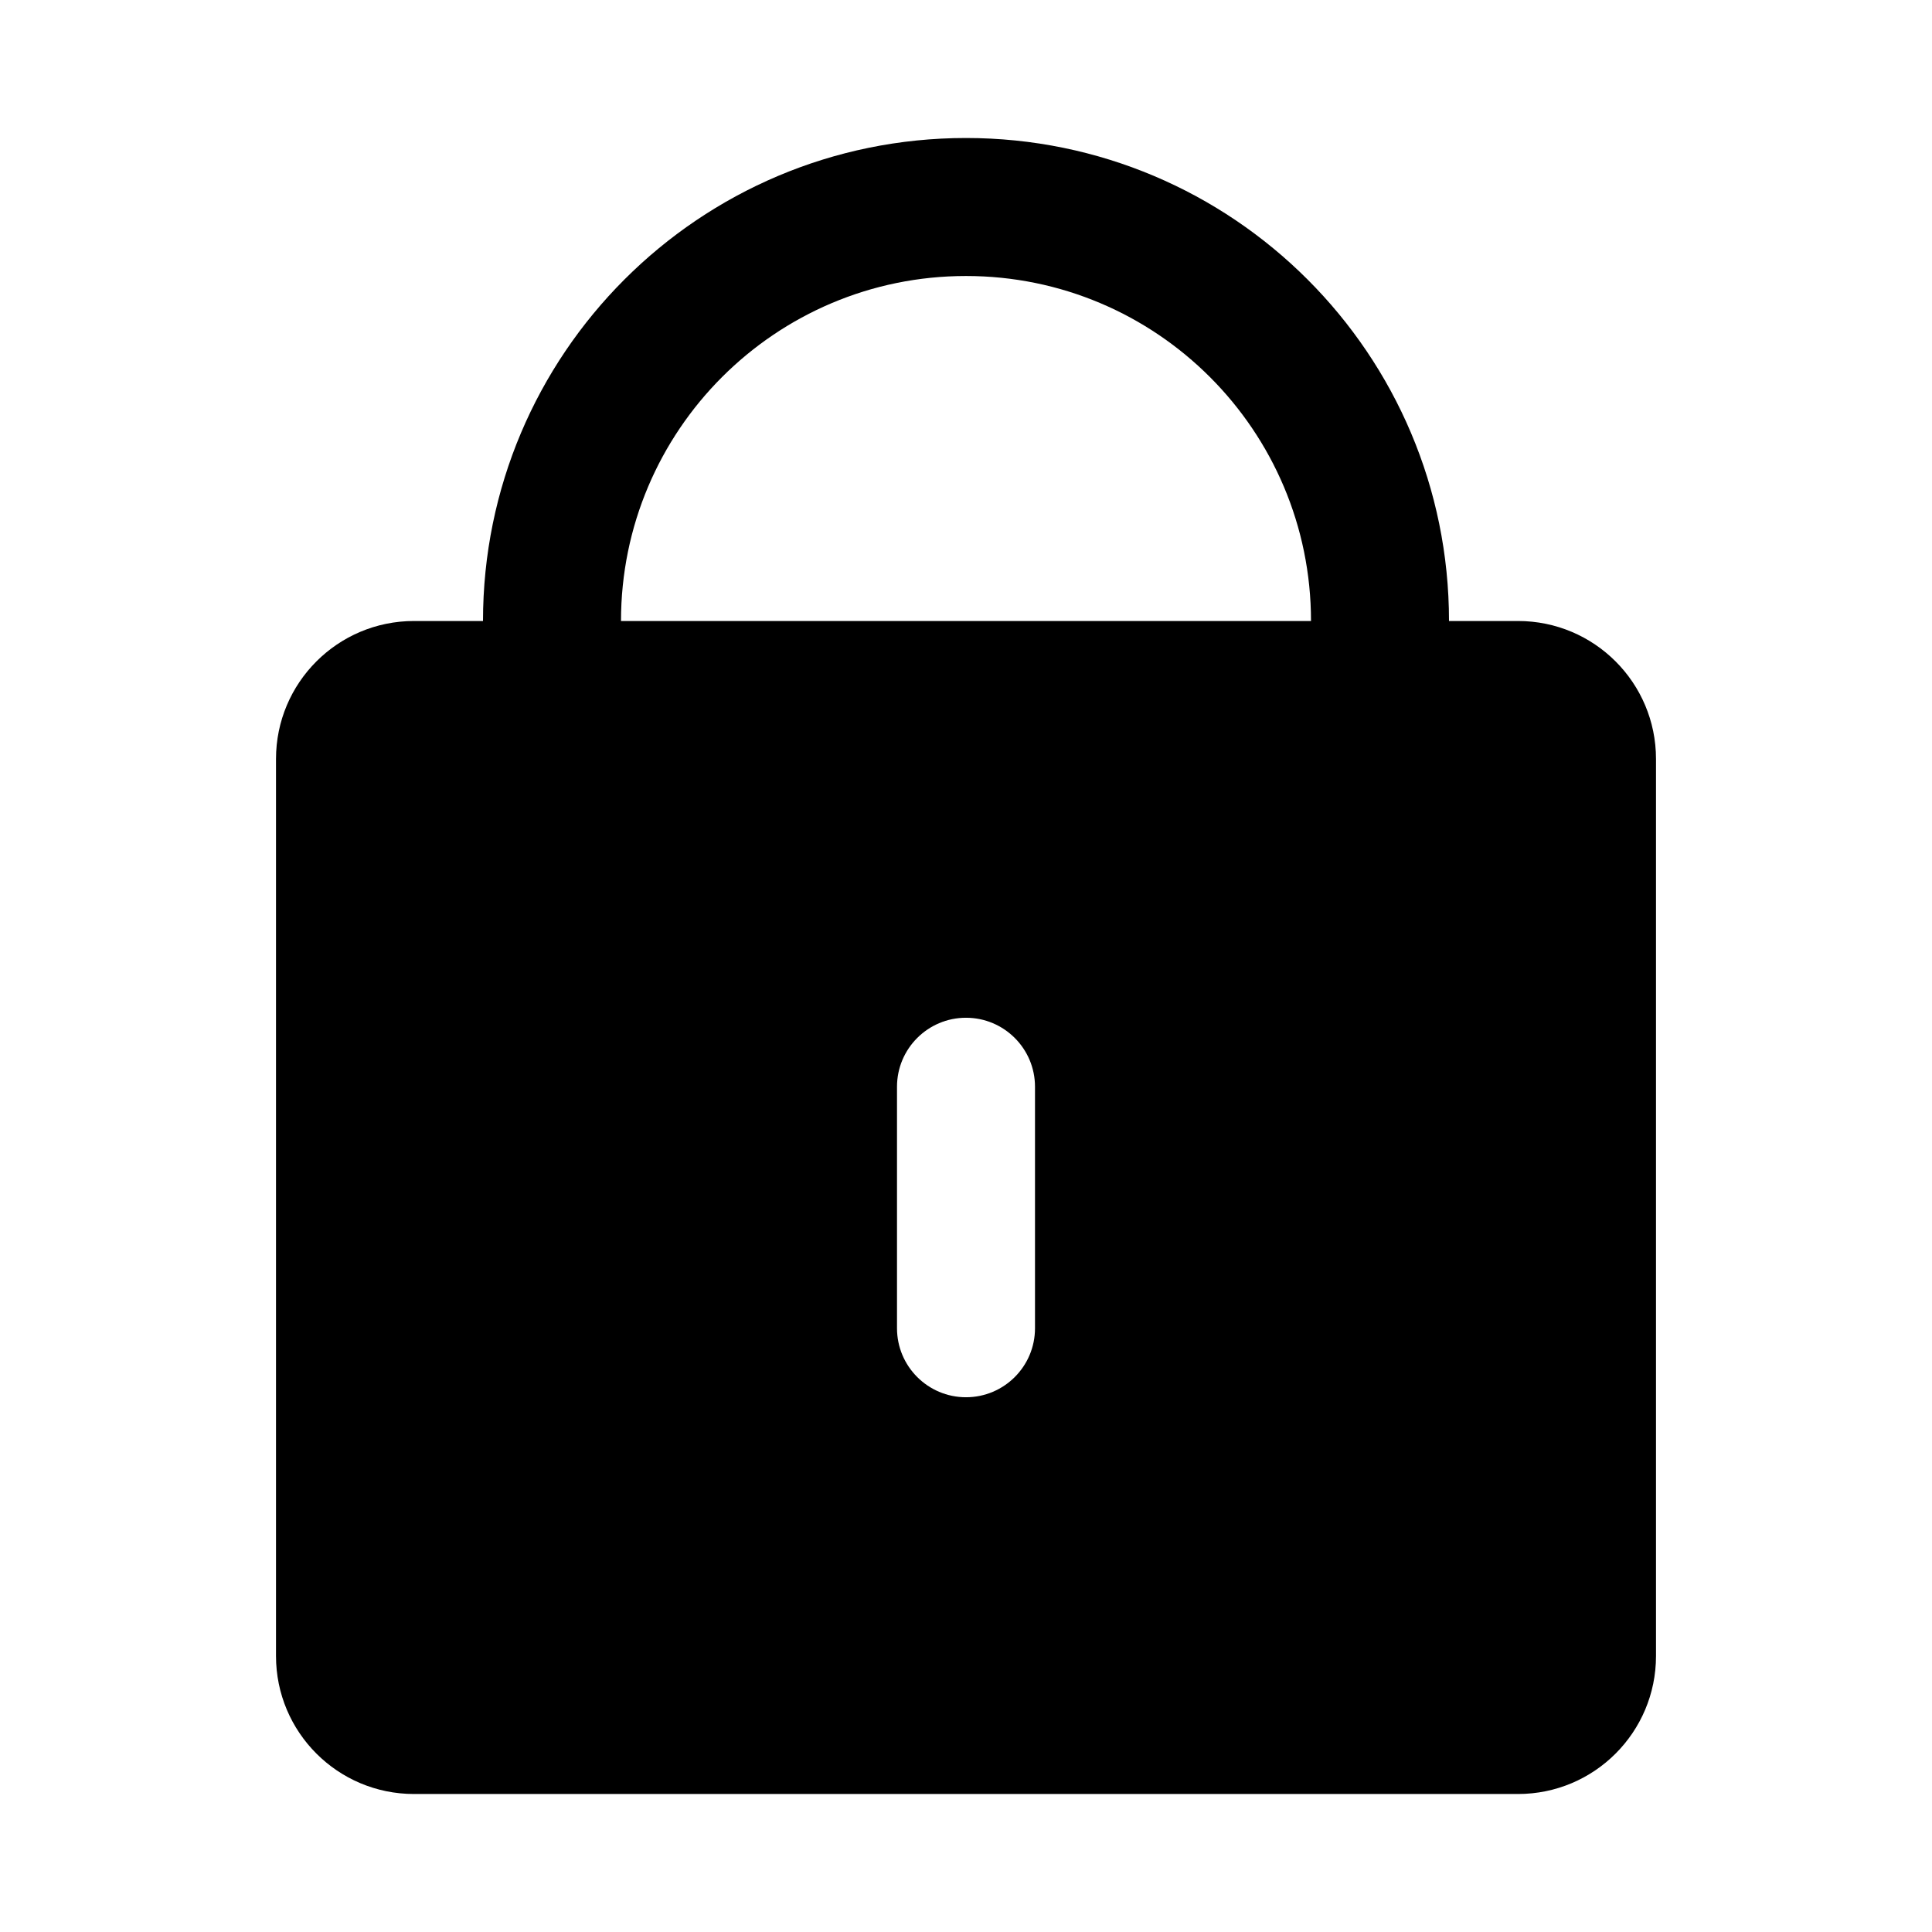 <svg width="28" height="28" viewBox="0 0 28 28" fill="black" xmlns="http://www.w3.org/2000/svg">
<path d="M21 9H22C23.105 9 24 9.895 24 11V24C24 25.105 23.105 26 22 26H6C4.895 26 4 25.105 4 24V11C4 9.895 4.895 9 6 9H7C7 5.134 10.134 2 14 2C17.866 2 21 5.134 21 9ZM19 9C19 6.239 16.761 4 14 4C11.239 4 9 6.239 9 9H19ZM14 14.75C13.448 14.75 13 15.198 13 15.75V19.25C13 19.802 13.448 20.25 14 20.25C14.552 20.25 15 19.802 15 19.25V15.75C15 15.198 14.552 14.75 14 14.75Z" />
</svg>
